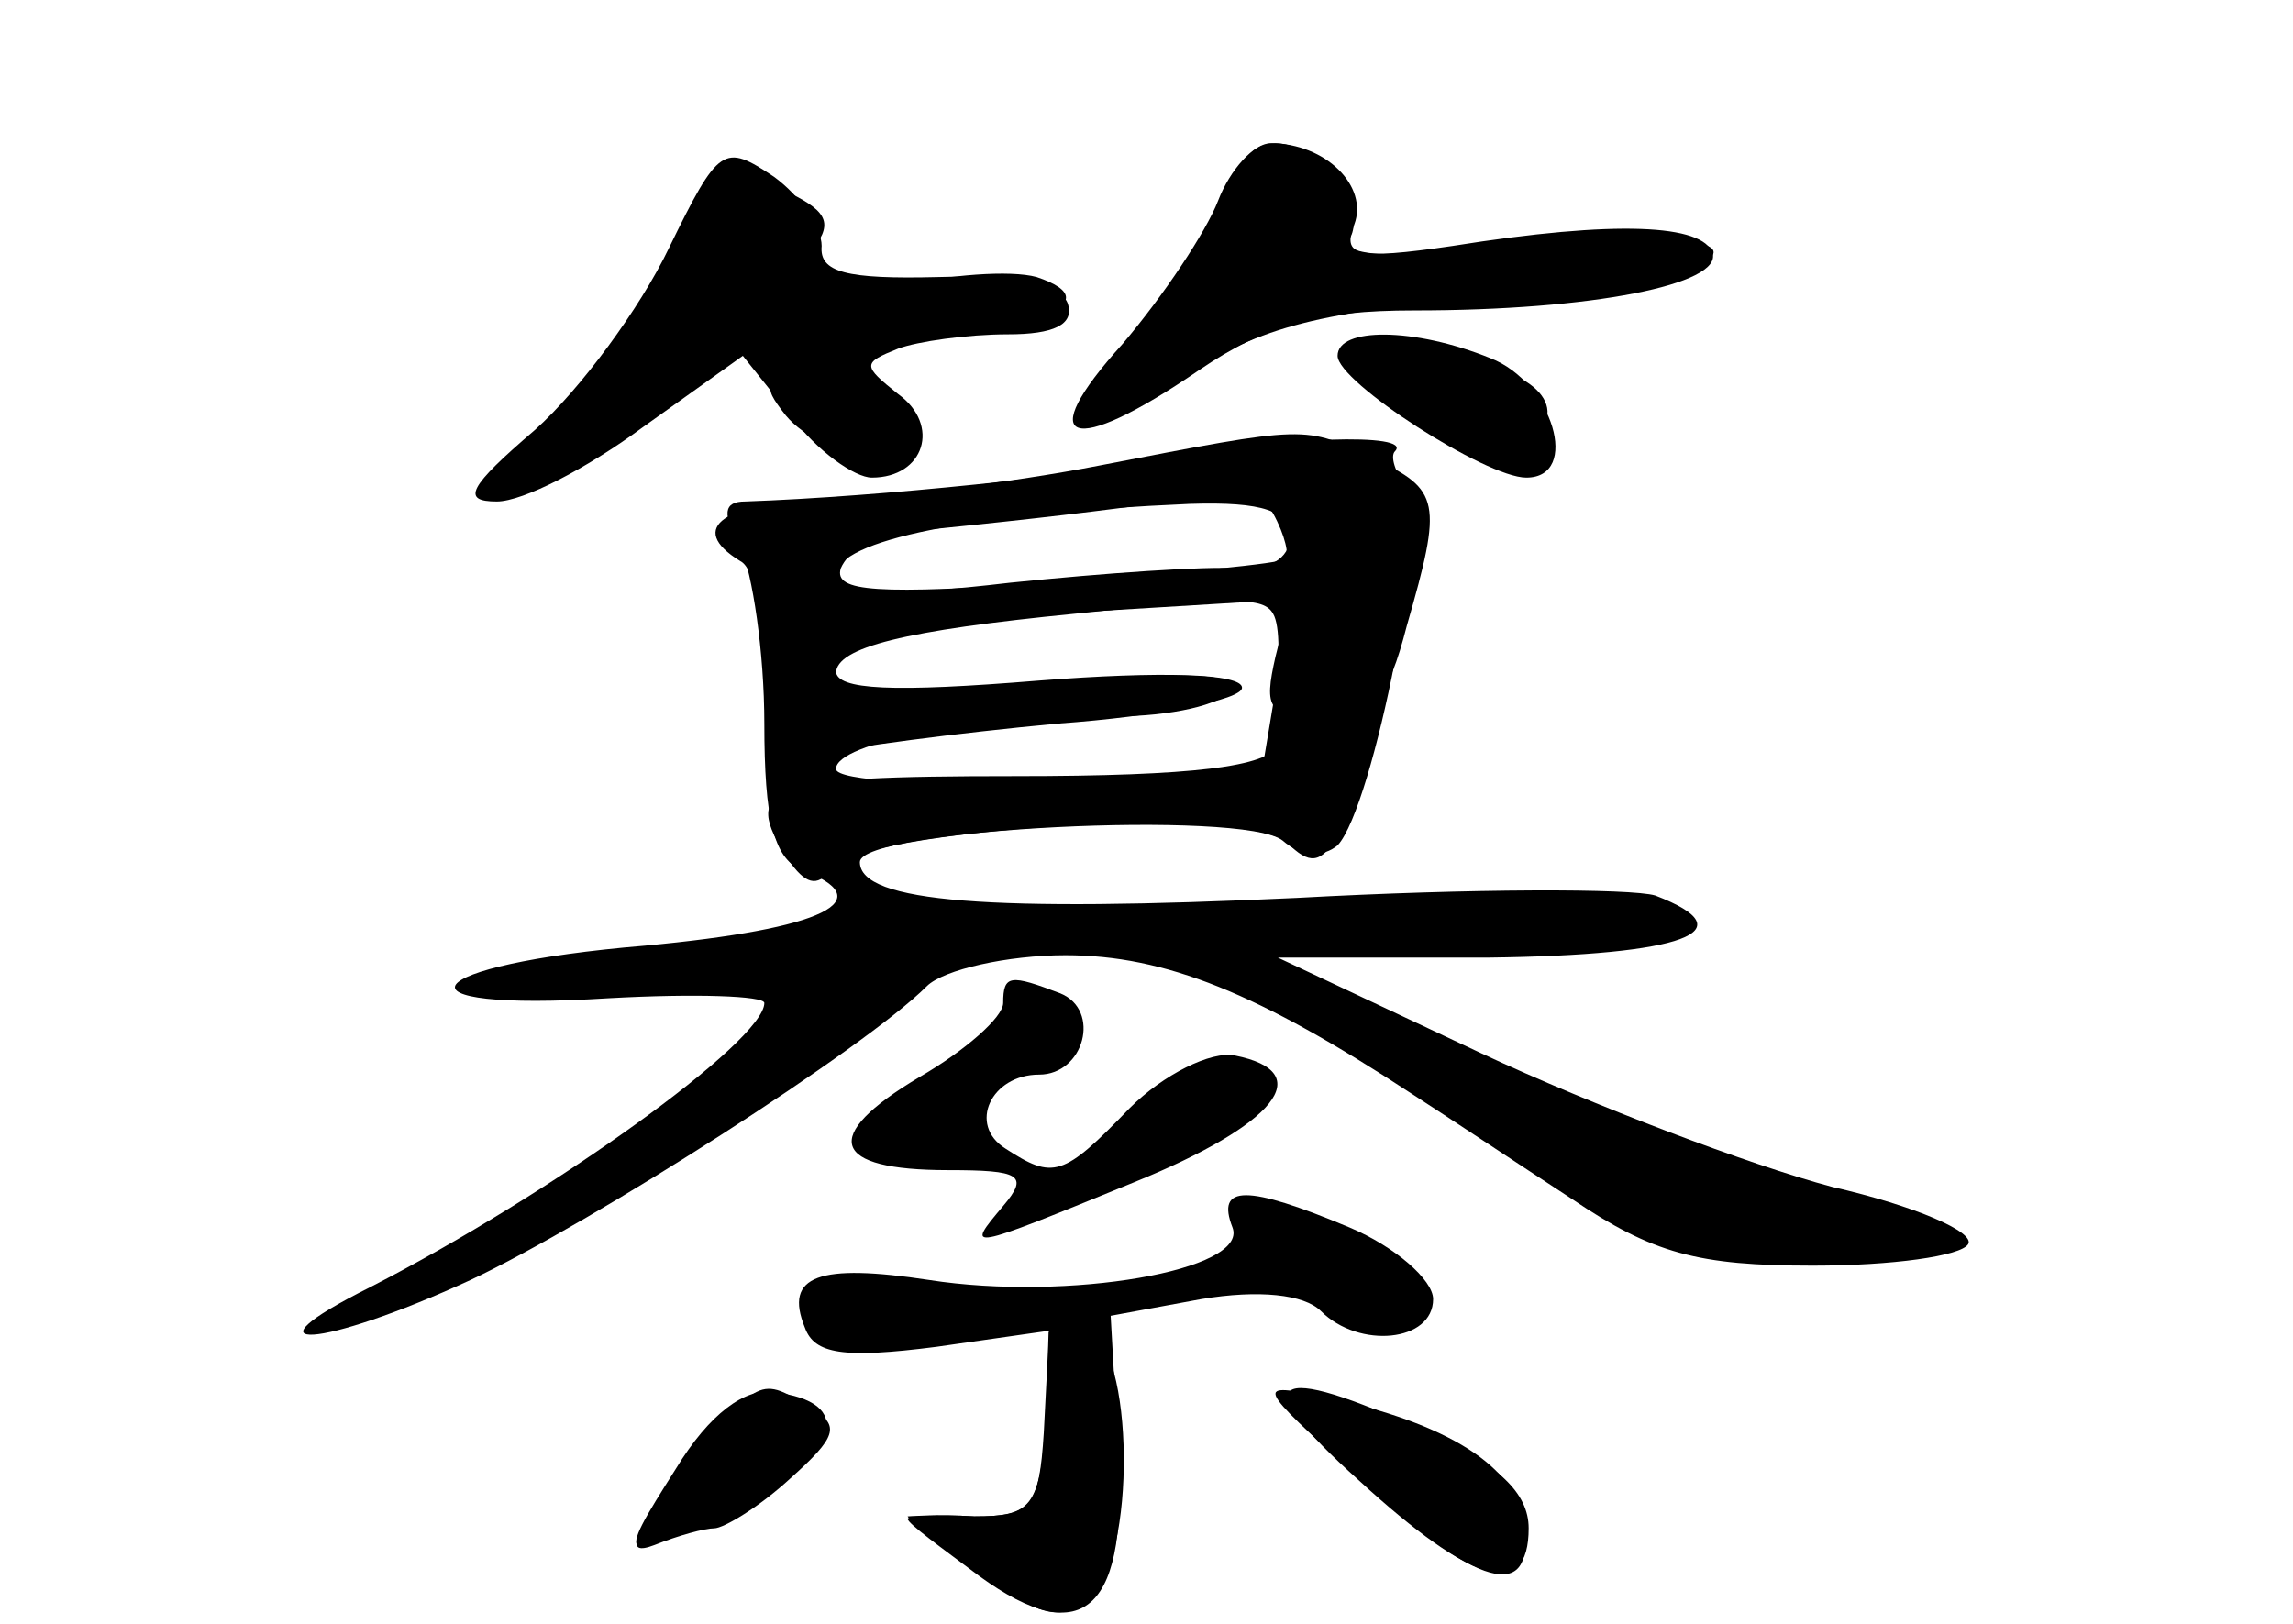 <?xml version="1.0" standalone="no"?>
<!DOCTYPE svg PUBLIC "-//W3C//DTD SVG 20010904//EN"
 "http://www.w3.org/TR/2001/REC-SVG-20010904/DTD/svg10.dtd">
<svg version="1.0" xmlns="http://www.w3.org/2000/svg"
 width="96pt" height="68pt" viewBox="0 0 96 68"
 preserveAspectRatio="xMidYMid meet">
<g transform="translate(0,68) scale(0.1,-0.1)" fill="#000000" stroke="none">
<g id="part-0" class="char-part">
  <path d="M280 576 c-12 -25 -37 -59 -56 -76 -28 -24 -31 -30 -16 -30 11 0 38
14 61 31 l42 30 20 -25 c11 -15 27 -26 34 -26 22 0 29 22 11 35 -15 12 -15 13
0 19 8 3 29 6 46 6 19 0 28 4 25 13 -3 8 -22 12 -54 11 -39 -1 -50 2 -49 13 0
8 -9 21 -20 29 -21 14 -23 13 -44 -30z"/>
  <path d="M510 596 c-5 -13 -23 -40 -40 -60 -38 -42 -22 -48 32 -11 28 19 50
25 90 25 75 0 129 11 125 24 -4 12 -40 14 -109 3 -41 -6 -46 -4 -41 9 6 16
-12 34 -35 34 -7 0 -17 -11 -22 -24z"/>
  <path d="M560 531 c0 -11 62 -51 79 -51 23 0 11 40 -15 50 -32 13 -64 13 -64
1z"/>
  <path d="M490 488 c-37 -7 -121 -16 -178 -18 -9 0 -10 -5 -2 -19 5 -11 10 -44
10 -74 0 -40 4 -56 15 -61 35 -13 10 -25 -65 -32 -96 -8 -110 -28 -15 -22 36
2 65 1 65 -2 0 -16 -89 -80 -165 -119 -56 -28 -21 -26 42 3 51 24 165 97 191
123 7 7 34 13 58 13 42 0 81 -16 145 -58 14 -9 44 -29 67 -44 34 -23 53 -28
101 -28 33 0 62 4 65 9 3 5 -22 16 -57 24 -34 9 -100 34 -147 56 l-85 40 88 0
c82 1 109 11 70 26 -10 3 -77 3 -150 -1 -128 -6 -183 -2 -183 15 0 14 161 22
177 9 8 -7 17 -7 23 -2 15 16 39 138 29 150 -5 6 -7 13 -5 15 8 8 -49 6 -94
-3z m48 -42 c-1 -2 -45 -6 -96 -10 -75 -5 -93 -4 -90 6 3 7 13 14 24 15 83 8
140 16 143 19 3 3 9 -3 14 -11 5 -9 7 -18 5 -19z m-5 -23 c3 -5 3 -21 0 -38
l-5 -30 -89 -3 c-49 -1 -89 1 -89 6 0 11 58 22 117 22 23 0 45 5 48 11 5 7
-19 8 -79 3 -60 -5 -86 -3 -86 4 0 11 29 18 100 25 68 7 79 7 83 0z"/>
  <path d="M420 260 c0 -6 -16 -20 -35 -31 -42 -25 -37 -39 12 -39 30 0 34 -2
23 -15 -16 -19 -16 -19 55 10 59 24 77 46 42 53 -10 2 -30 -8 -44 -22 -28 -29
-32 -30 -52 -17 -16 10 -6 31 14 31 19 0 26 27 9 34 -21 8 -24 8 -24 -4z"/>
  <path d="M516 166 c7 -18 -69 -31 -127 -22 -46 7 -61 2 -52 -20 4 -11 16 -13
55 -8 l49 7 -3 -39 c-3 -35 -6 -39 -30 -39 -16 1 -28 0 -28 -1 0 -2 14 -12 30
-24 44 -32 63 -14 58 56 l-3 53 38 7 c24 4 43 2 50 -5 16 -16 47 -13 47 5 0 8
-16 22 -35 30 -43 18 -56 18 -49 0z"/>
  <path d="M286 63 c-21 -26 -25 -35 -12 -30 10 4 21 7 25 7 4 0 19 9 32 21 19
17 21 22 9 29 -22 14 -22 14 -54 -27z"/>
  <path d="M569 61 c49 -46 74 -53 69 -19 -3 24 -32 42 -83 53 -30 6 -30 6 14
-34z"/>
</g>
<g id="part-1" class="char-part">
  <path d="M520 608 c0 -7 -16 -33 -35 -57 -19 -24 -33 -46 -31 -48 2 -3 21 7
43 20 30 20 57 27 126 32 48 4 90 12 94 18 4 7 -20 8 -76 3 -58 -5 -81 -3 -76
4 8 13 -13 40 -31 40 -8 0 -14 -6 -14 -12z"/>
  <path d="M286 577 c-7 -19 -31 -50 -52 -71 -43 -42 -20 -39 37 6 31 23 47 28
95 28 64 0 101 13 68 24 -11 3 -37 1 -59 -4 -45 -10 -53 -7 -36 14 10 12 8 17
-8 25 -28 15 -29 15 -45 -22z"/>
  <path d="M589 510 c26 -22 46 -25 57 -9 9 15 -15 29 -51 29 l-30 -1 24 -19z"/>
  <path d="M329 506 c16 -19 55 -22 49 -3 -3 6 -17 14 -33 15 -25 3 -27 2 -16
-12z"/>
</g>
<g id="part-2" class="char-part">
  <path d="M460 485 c-36 -7 -86 -13 -112 -14 -45 -1 -61 -12 -38 -26 6 -3 10
-24 10 -47 0 -37 2 -40 23 -34 12 3 57 9 100 13 42 3 77 10 77 15 0 6 -34 7
-85 3 -61 -5 -85 -4 -85 4 0 16 12 18 108 25 l82 5 -6 -24 c-5 -22 -3 -25 19
-25 22 0 28 7 36 38 15 52 14 57 -14 70 -29 14 -27 14 -115 -3z m80 -30 c0 -9
-9 -14 -22 -13 -13 1 -56 -2 -95 -6 -51 -6 -73 -5 -73 3 0 15 57 26 148 30 31
1 42 -3 42 -14z"/>
</g>
<g id="part-3" class="char-part">
  <path d="M535 368 c-4 -9 -35 -13 -110 -13 -105 0 -115 -4 -95 -35 7 -10 12
-12 18 -4 11 17 175 27 191 11 9 -9 14 -9 21 3 15 23 12 50 -5 50 -9 0 -18 -6
-20 -12z"/>
</g>
<g id="part-4" class="char-part">
  <path d="M439 122 c0 -4 -1 -23 -2 -42 -2 -31 -5 -35 -29 -35 -16 1 -28 0 -28
0 0 -1 14 -11 31 -24 24 -18 33 -20 45 -11 20 17 19 106 -1 114 -8 3 -15 2
-16 -2z"/>
  <path d="M283 65 c-26 -41 -25 -41 28 -14 41 21 47 42 13 46 -12 2 -27 -9 -41
-32z"/>
  <path d="M569 60 c48 -44 71 -50 71 -20 0 15 -13 27 -42 40 -67 31 -77 23 -29
-20z"/>
</g>
</g>
</svg>